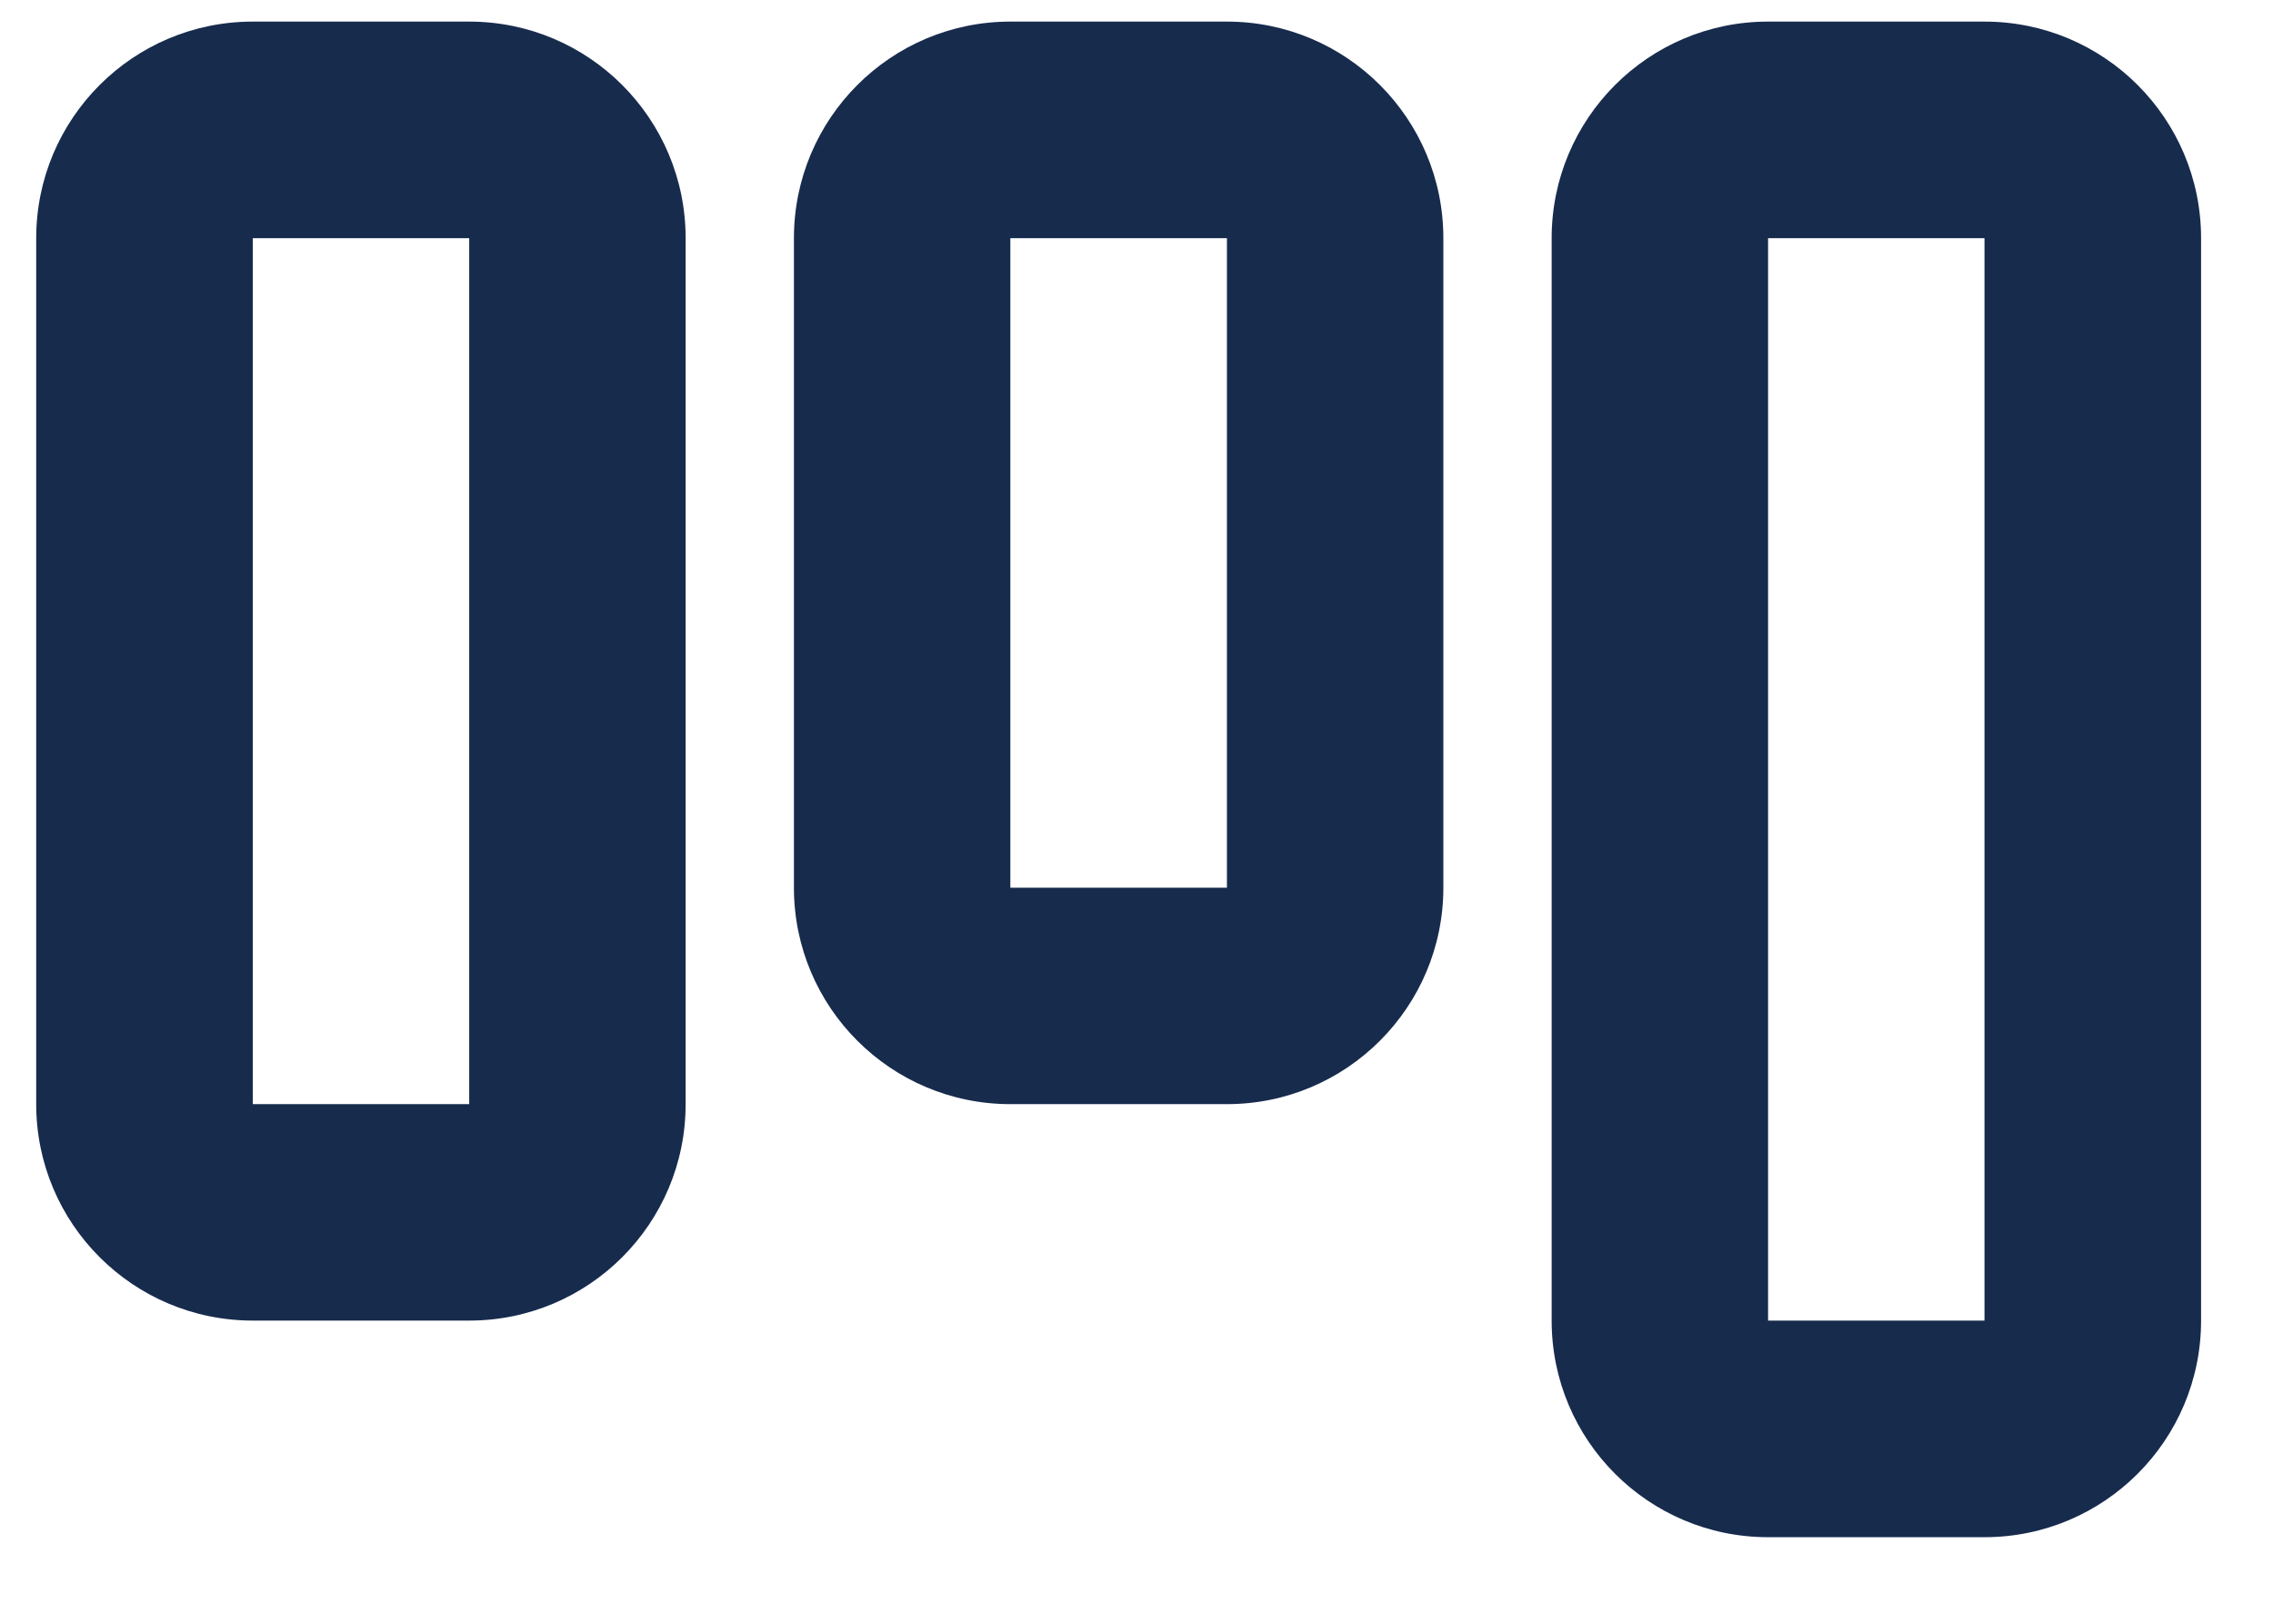 <svg width="14" height="10" viewBox="0 0 14 10" fill="none" xmlns="http://www.w3.org/2000/svg">
<path fill-rule="evenodd" clip-rule="evenodd" d="M0.223 1.467V6.8C0.223 7.536 0.82 8.133 1.557 8.133H2.89C3.626 8.133 4.223 7.536 4.223 6.8V1.467C4.223 0.73 3.626 0.133 2.89 0.133H1.557C0.82 0.133 0.223 0.73 0.223 1.467ZM1.557 1.467V6.8H2.89V1.467H1.557Z" fill="#172B4D"/>
<path fill-rule="evenodd" clip-rule="evenodd" d="M4.89 1.467V5.467C4.89 6.203 5.487 6.8 6.223 6.8H7.557C8.293 6.8 8.89 6.203 8.89 5.467V1.467C8.89 0.73 8.293 0.133 7.557 0.133H6.223C5.487 0.133 4.89 0.73 4.89 1.467ZM6.223 1.467V5.467H7.557V1.467H6.223Z" fill="#172B4D"/>
<path fill-rule="evenodd" clip-rule="evenodd" d="M9.557 8.133V1.467C9.557 0.73 10.154 0.133 10.89 0.133H12.223C12.96 0.133 13.557 0.73 13.557 1.467V8.133C13.557 8.87 12.96 9.467 12.223 9.467H10.89C10.154 9.467 9.557 8.87 9.557 8.133ZM10.89 8.133V1.467H12.223V8.133H10.89Z" fill="#172B4D"/>
</svg>
